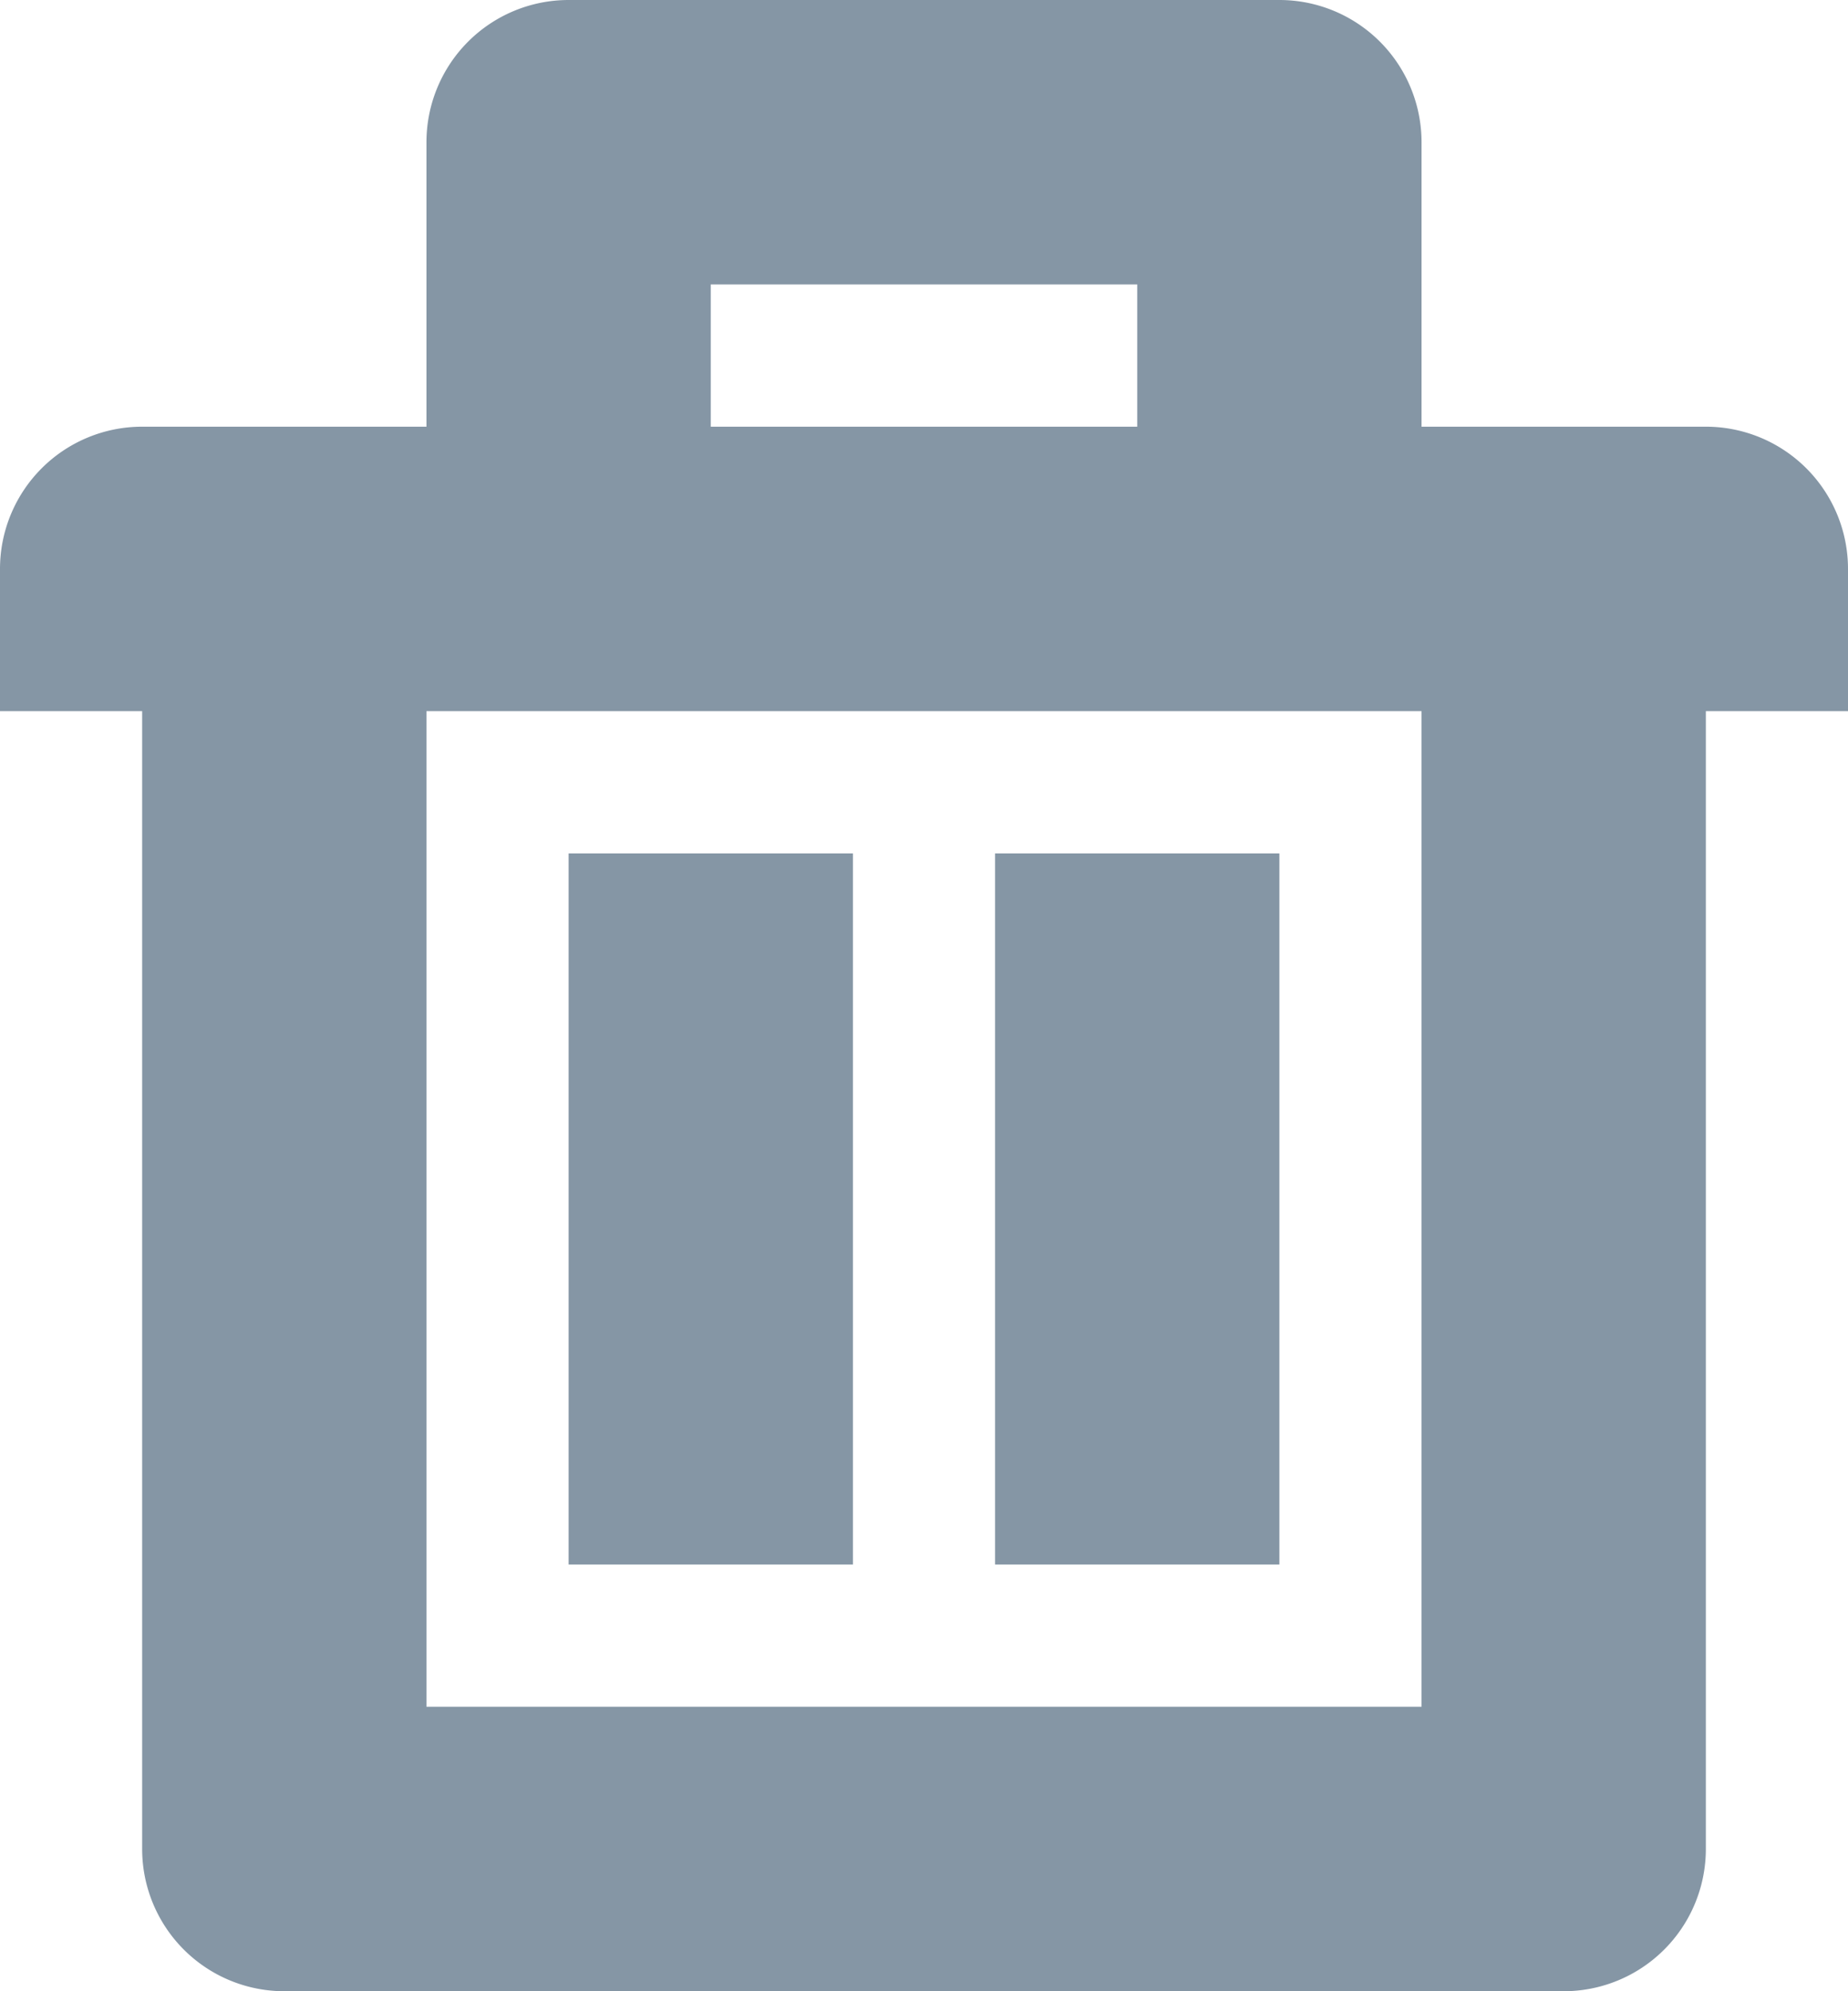 <svg width="13" height="14" viewBox="0 0 13 14" xmlns="http://www.w3.org/2000/svg"><path d="M4 6h2v5H4V6zm3 0h2v5H7V6zm5-3h-2V1a1 1 0 0 0-1-1H4a1 1 0 0 0-1 1v2H1a1 1 0 0 0-1 1v1h1v8a1 1 0 0 0 1 1h9a1 1 0 0 0 1-1V5h1V4a1 1 0 0 0-1-1zM5 2h3v1H5V2zm5 10H3V5h7v7z" fill="#8596A5"/></svg>